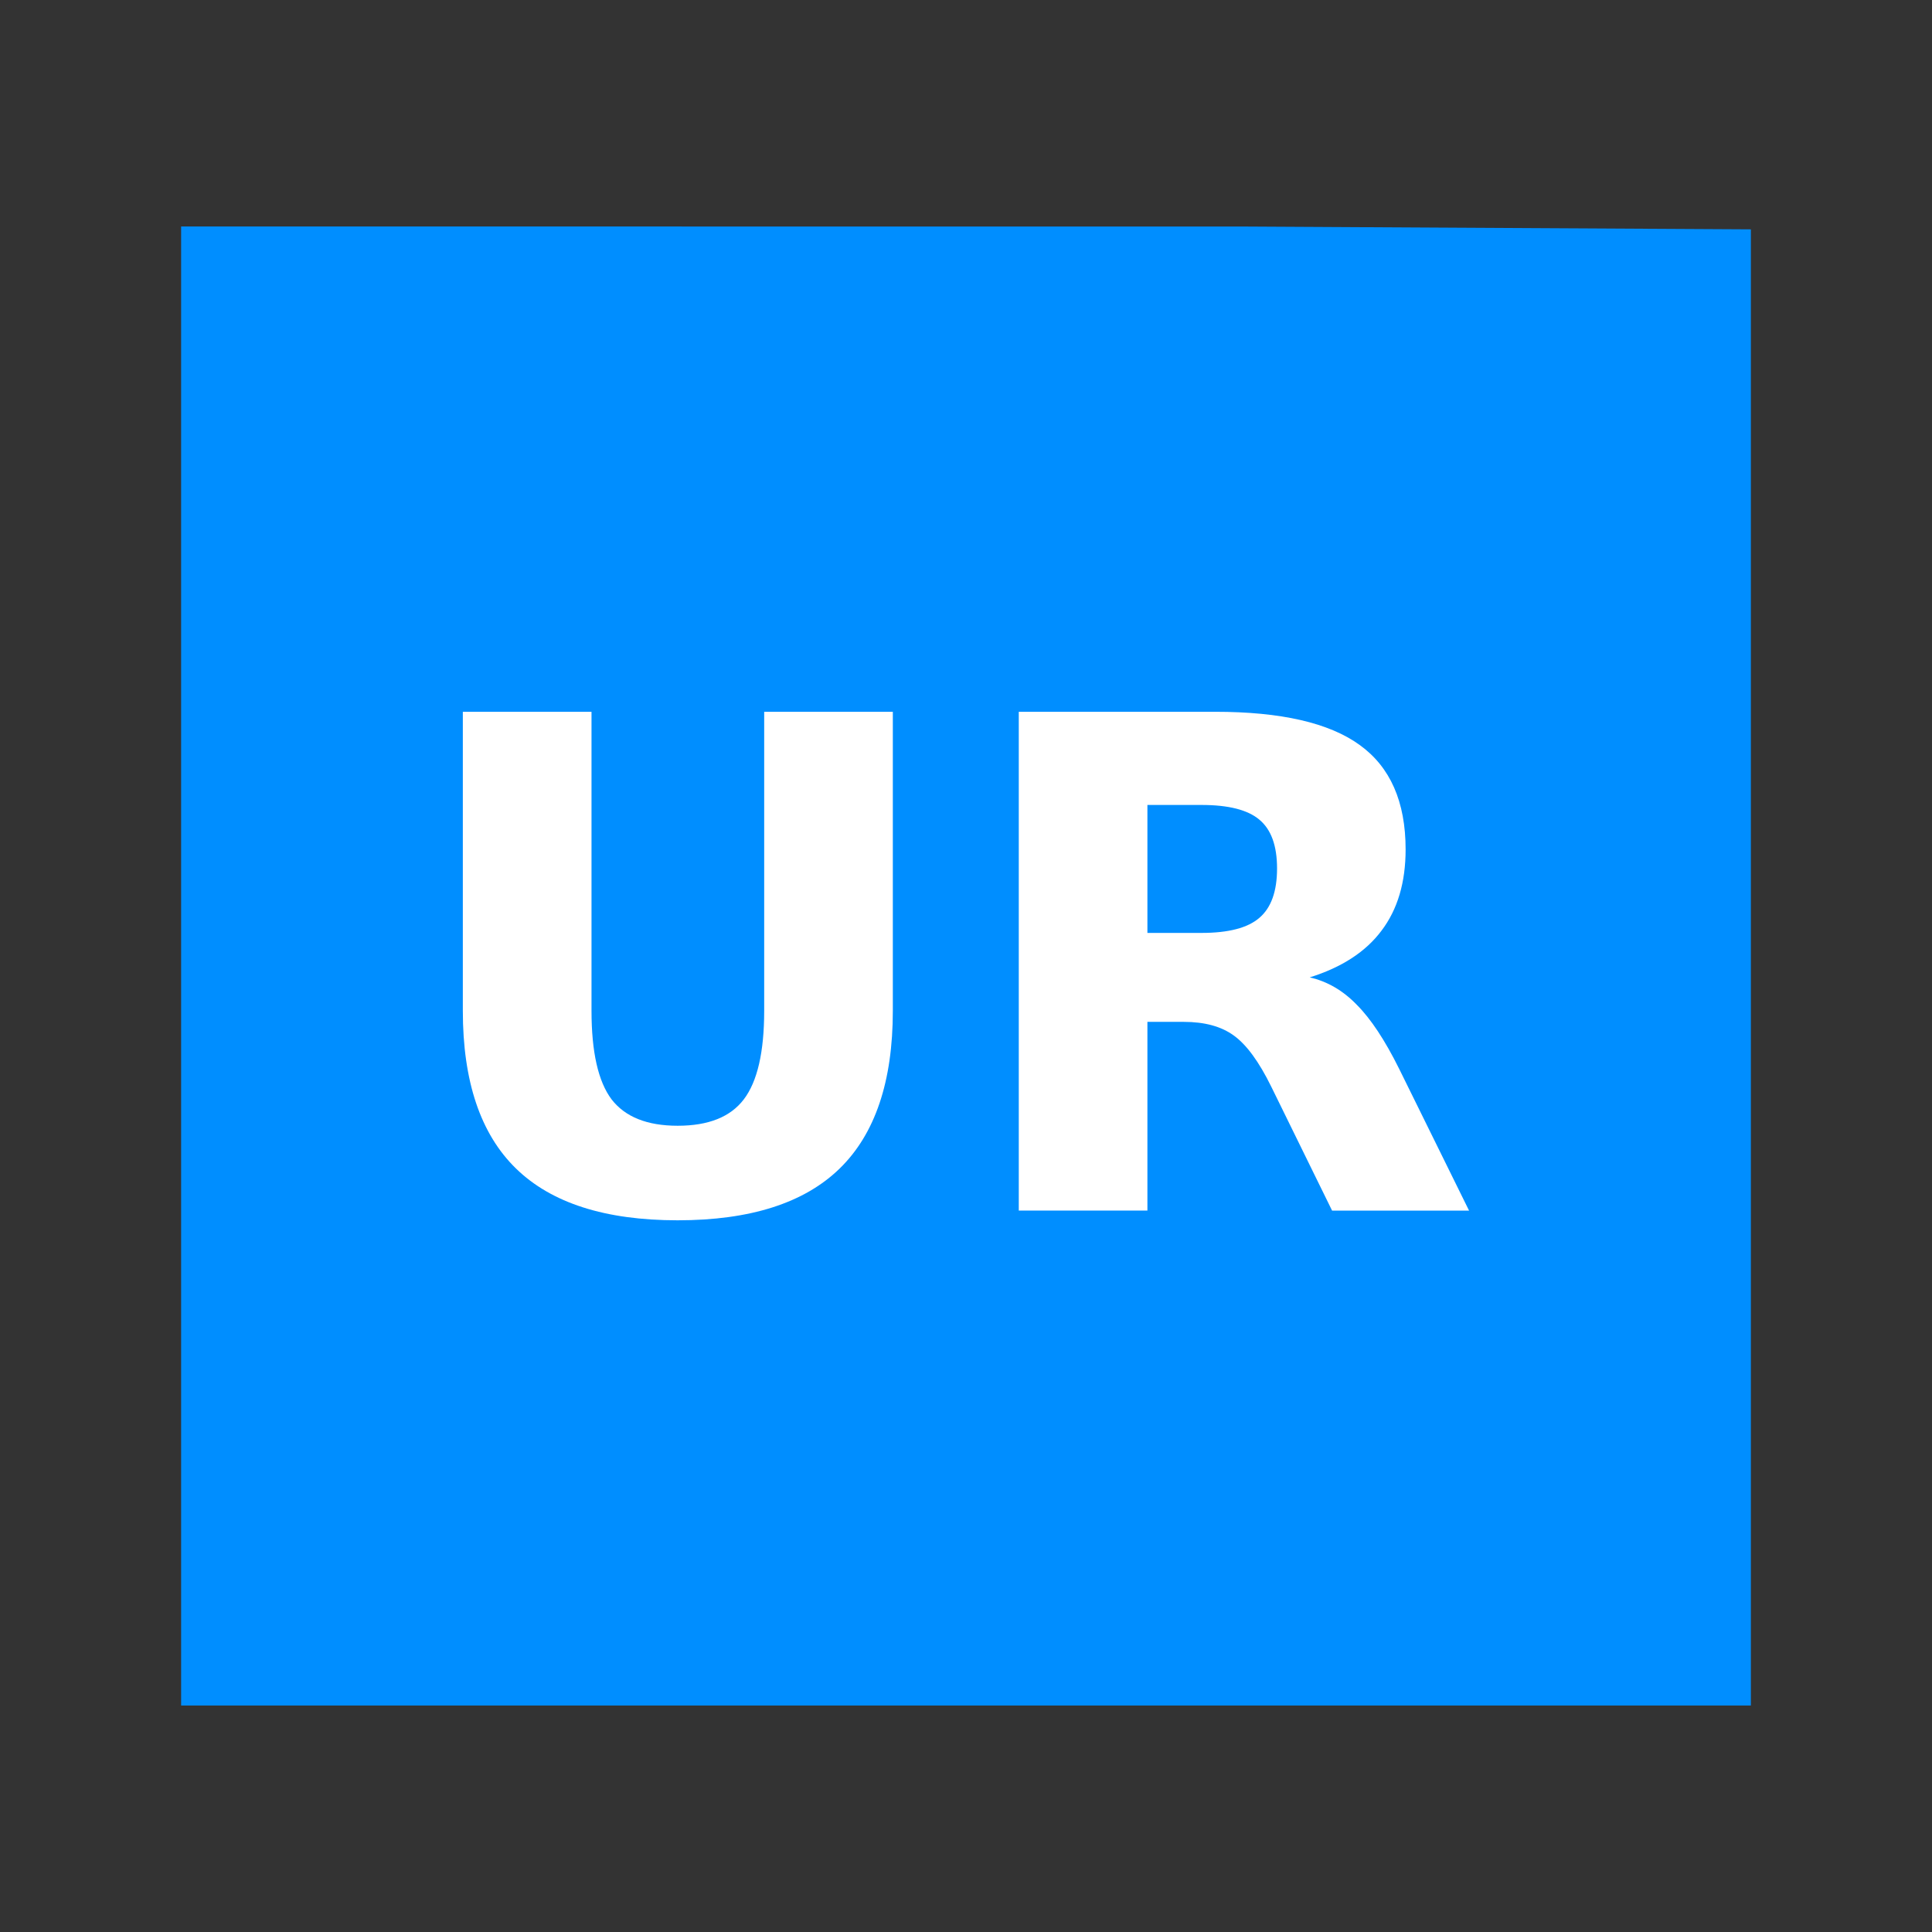 <svg width="48" version="1.1" xmlns="http://www.w3.org/2000/svg" height="48">
<rect width="100%" height="100%" fill="#333333" stroke="none"/>
<path style="fill:#008eff" id="rect4090" d="m 4.5,5.627 0,36.746 39,0 0,-36.675 -12.618,-.07 z "/>
<g style="fill:#fff">
<path id="path4140" d="m 11.5,17.684 3.196,0 0,7.429 q 0,1.536 0.498,2.2 0.506,0.656 1.643,0.656 1.145,0 1.643,-0.656 0.506,-0.664 0.506,-2.2 v -7.429 h 3.196 v 7.429 q 0,2.631 -1.32,3.918 -1.32,1.287 -4.026,1.287 -2.698,0 -4.017,-1.287 -1.32,-1.287 -1.32,-3.918 v -7.429 z "/>
<path id="path4142" d="m 29.852,23.178 q 1.004,0 1.436,-0.374 0.44,-0.374 0.44,-1.228 0,-0.847 -0.44,-1.212 -0.432,-0.365 -1.436,-0.365 h -1.345 v 3.179 h 1.345 z  m -1.345,2.208 0,4.69 -3.196,0 0,-12.392 4.88,0 q 2.449,0 3.586,0.822 1.145,0.822 1.145,2.598 0,1.228 -0.598,2.017 -0.589,0.789 -1.785,1.162 0.656,0.149 1.17,0.681 0.523,0.523 1.054,1.594 l 1.735,3.519 h -3.403 l -1.511,-3.079 q -0.457,-0.93 -0.93,-1.27 -0.465,-0.34 -1.245,-0.34 h -0.905 z "/>
</g>
</svg>
